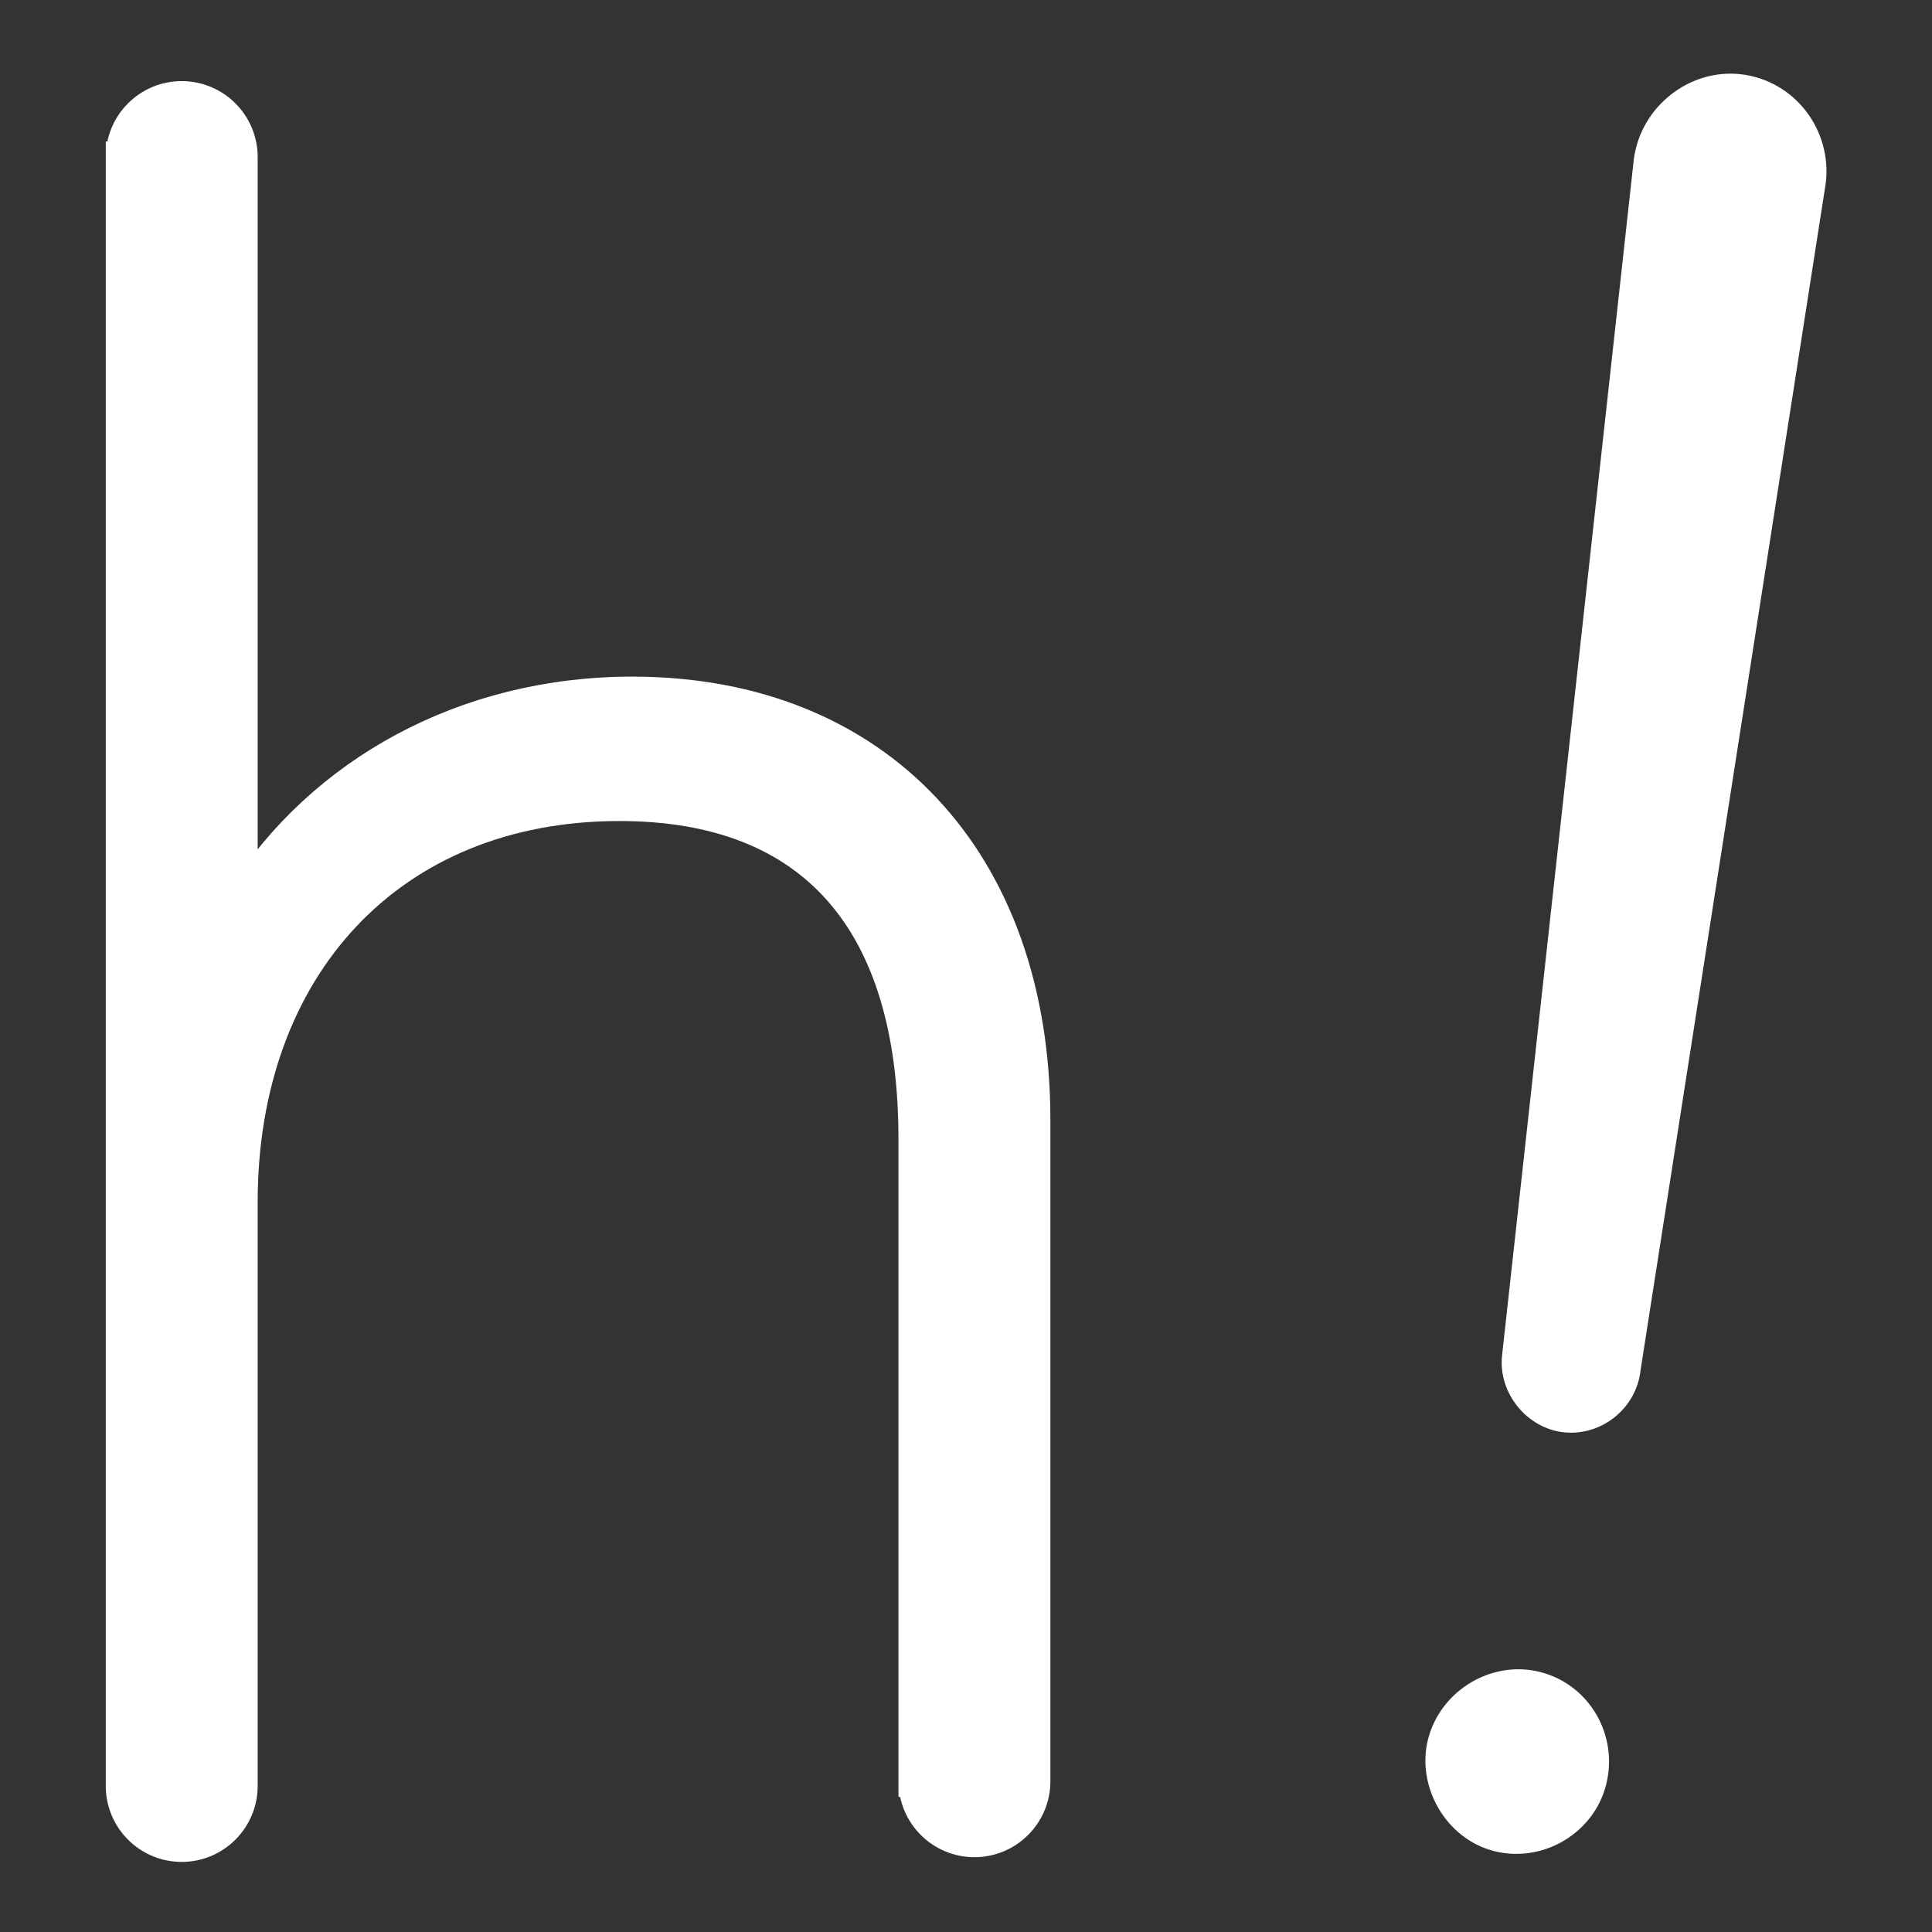 <?xml version="1.0" encoding="UTF-8" standalone="no"?>
<svg
   xmlns:dc="http://purl.org/dc/elements/1.1/"
   xmlns:cc="http://creativecommons.org/ns#"
   xmlns:rdf="http://www.w3.org/1999/02/22-rdf-syntax-ns#"
   xmlns:svg="http://www.w3.org/2000/svg"
   xmlns="http://www.w3.org/2000/svg"
   version="1.1"
   id="svg3017"
   height="200"
   width="200">
  <rect width="100%" height="100%" fill="#333333" stroke="none"/>
  <defs
     id="defs3019" />
  <g
     transform="translate(-183.931,-312.219)"
     id="layer1">
    <g
       style="fill:#ffffff;fill-opacity:1;stroke:#ffffff;stroke-opacity:1"
       id="layer1-1"
       transform="matrix(0.927,0,0,0.927,254.968,-80.748)">
      <path
         style="fill:#ffffff;fill-opacity:1;fill-rule:nonzero;stroke:#ffffff;stroke-width:3.5;stroke-linecap:round;stroke-miterlimit:4;stroke-opacity:1;stroke-dasharray:none"
         id="path3026"
         d="m -6.009,501.222 c -18.741,0 -34.706,8.967 -43.597,22.971 l 0,-82.737 c 0,-3.72 -3.016,-6.735 -6.732,-6.735 -3.719,0 -6.732,3.015 -6.732,6.735 0,0.004 0.001,0.007 0.001,0.013 l -0.001,0 0,181.882 c 0,3.715 3.014,6.735 6.732,6.735 3.717,0 6.732,-3.02 6.732,-6.735 l 0,-65.257 c 0.029,-26.117 16.564,-44.246 42.157,-44.246 21.521,0 32.899,12.876 32.899,37.23 l 0,71.744 0.004,0 c 0,3.716 3.014,6.735 6.732,6.735 3.719,0 6.732,-3.019 6.732,-6.735 l 0,-73.766 c 0.024,-29.058 -17.62,-47.833 -44.928,-47.833" />
      <path
         style="fill:#ffffff;fill-opacity:1;fill-rule:nonzero;stroke:#ffffff;stroke-width:3.5;stroke-linecap:round;stroke-miterlimit:4;stroke-opacity:1;stroke-dasharray:none"
         id="path3042"
         d="m 95.36,612.444 c -4.409,-1.381 -9.301,1.234 -10.707,5.706 -1.351,4.327 1.256,9.31 5.584,10.665 4.405,1.377 9.285,-1.179 10.665,-5.579 1.425,-4.549 -1.065,-9.393 -5.541,-10.793" />
      <path
         style="fill:#ffffff;fill-opacity:1;fill-rule:nonzero;stroke:#ffffff;stroke-width:3.5;stroke-linecap:round;stroke-miterlimit:4;stroke-opacity:1;stroke-dasharray:none"
         id="path3044"
         d="m 125.515,444.167 c 0.61,-5.036 -2.925,-9.615 -7.874,-10.217 -4.875,-0.589 -9.492,3.091 -10.092,8.039 L 92.844,575.494 c -0.336,3.184 2.164,6.286 5.351,6.628 3.24,0.351 6.282,-2.1 6.631,-5.348 l 20.689,-132.607" />
    </g>
  </g>
</svg>
